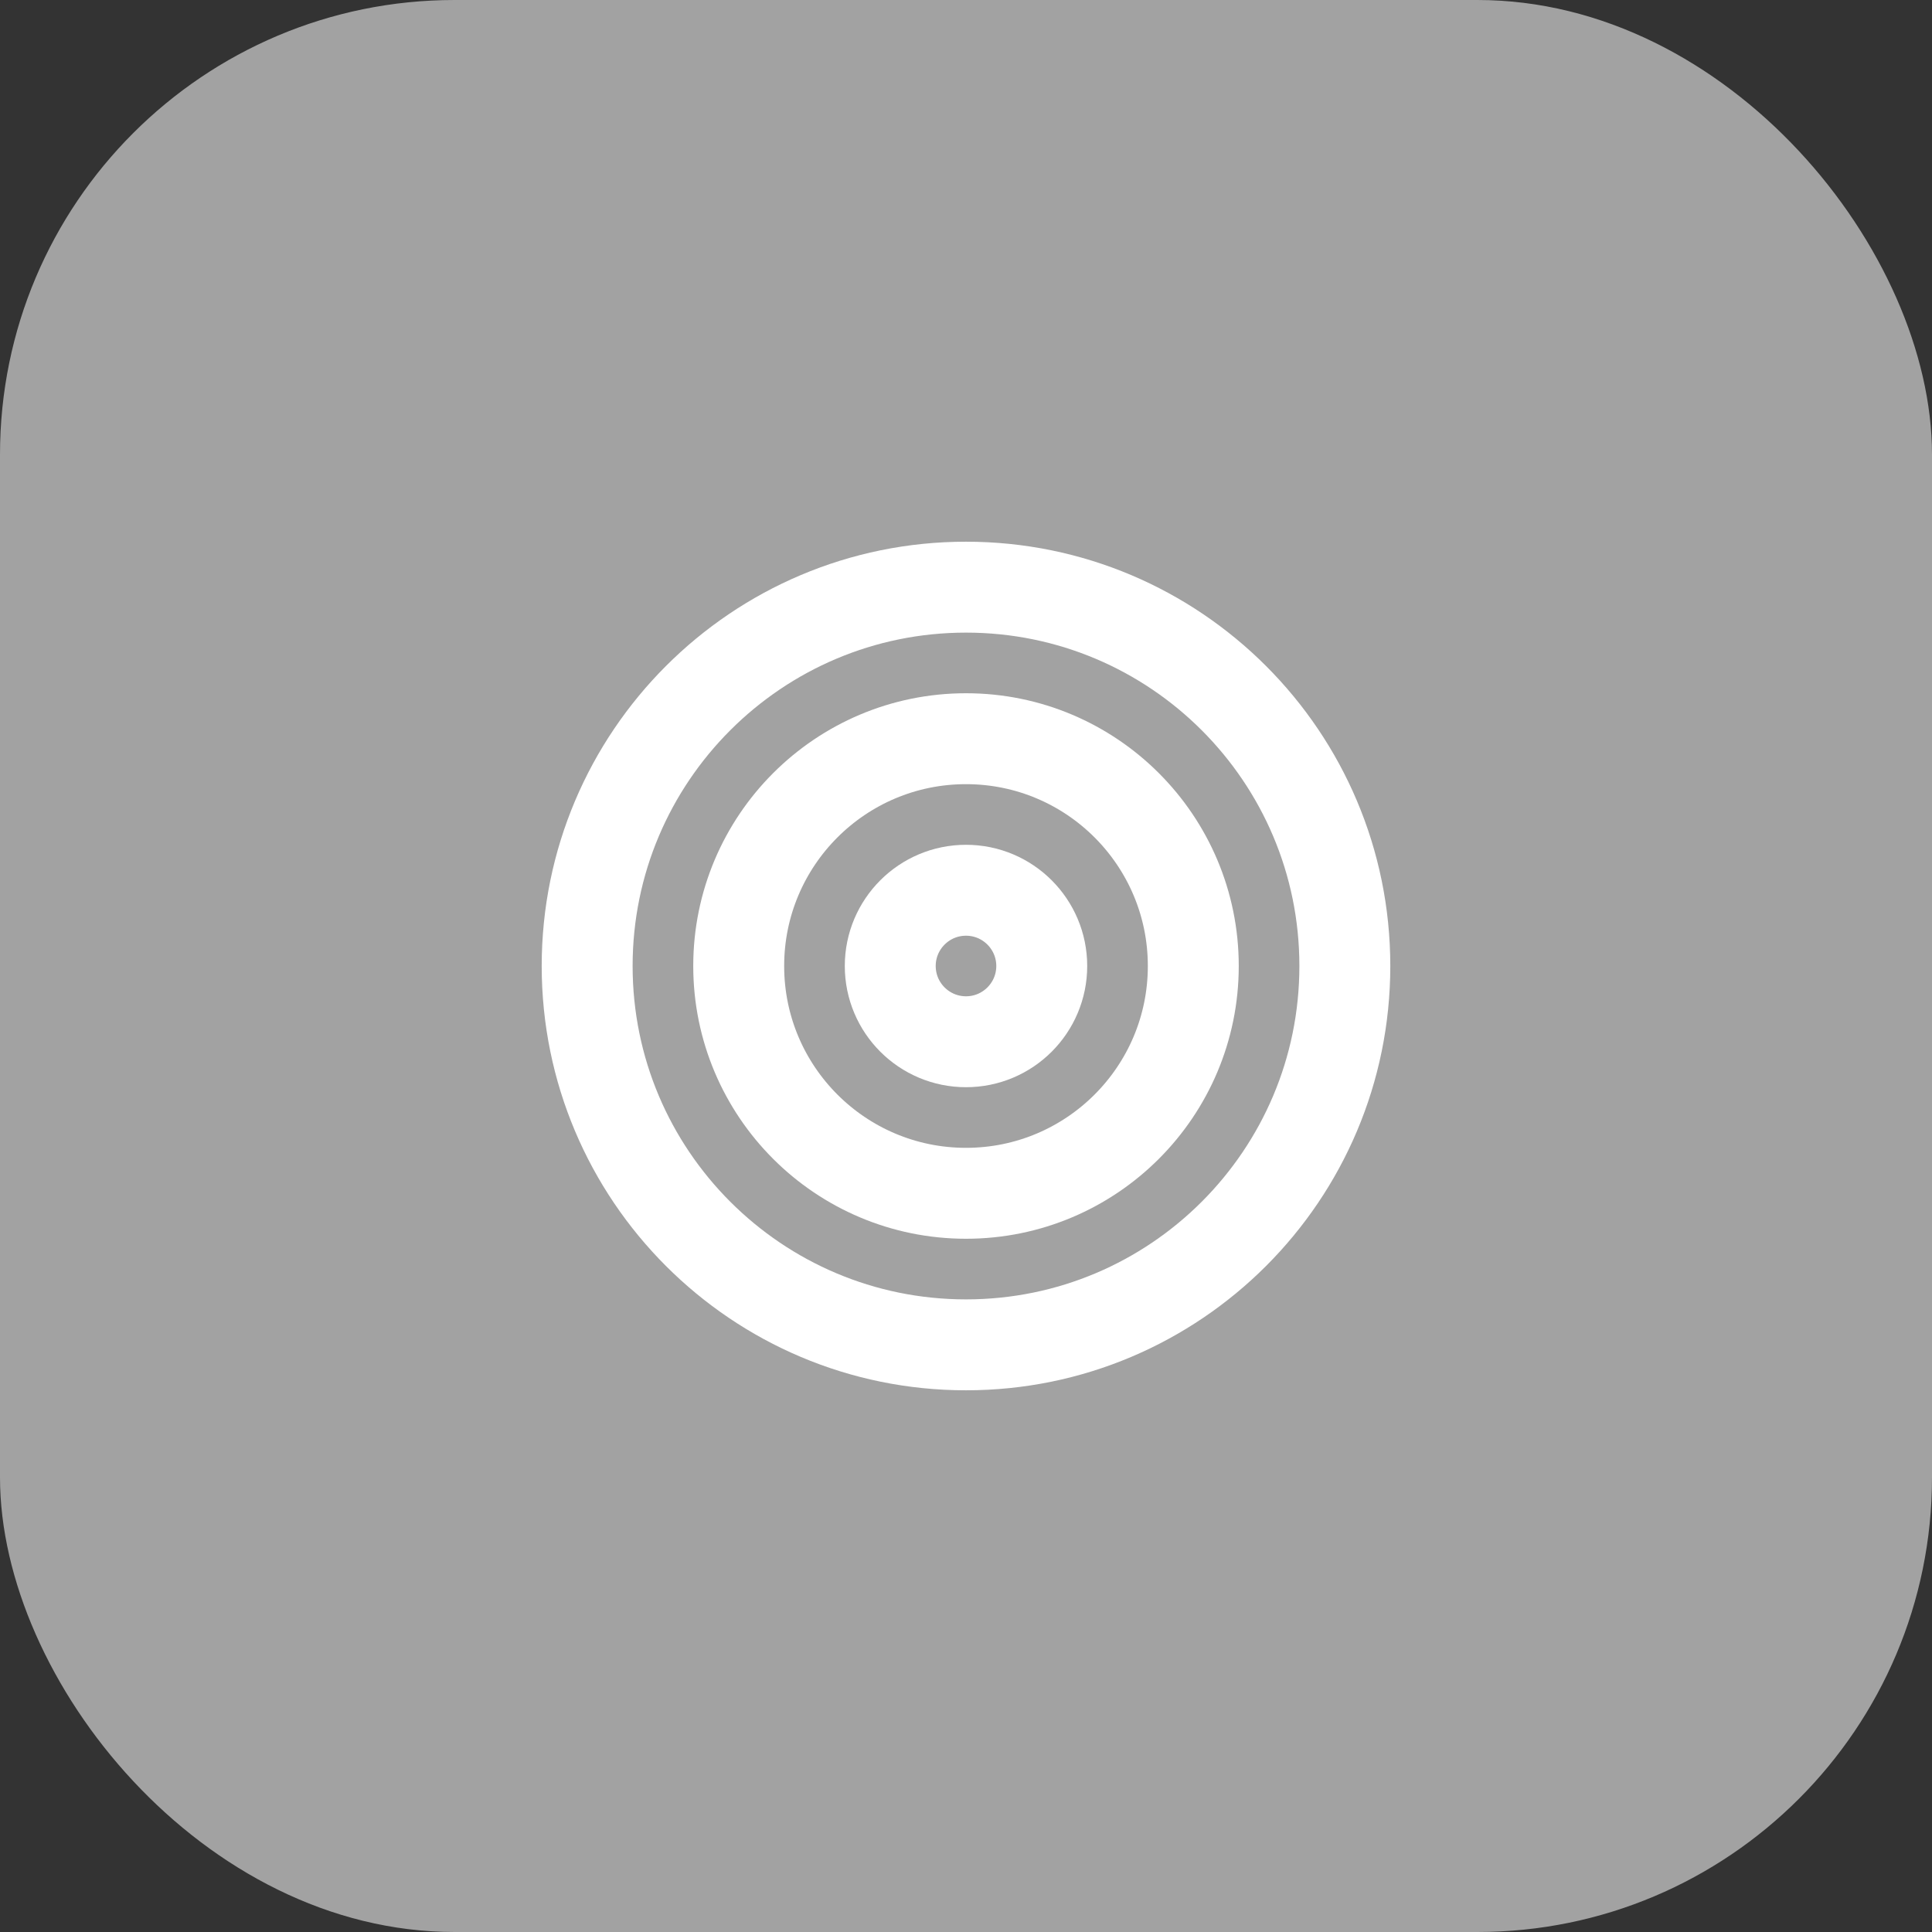 <svg width="34" height="34" viewBox="0 0 34 34" fill="none" xmlns="http://www.w3.org/2000/svg">
<rect x="0" y="0" width="34" height="34" fill="#333333" stroke="none"/>
<rect width="34" height="34" rx="8" fill="#D2D2D2" fill-opacity="0.7"/>
<g clip-path="url(#clip0_1_473)">
<path d="M17 23.667C20.682 23.667 23.667 20.682 23.667 17C23.667 13.318 20.682 10.333 17 10.333C13.318 10.333 10.333 13.318 10.333 17C10.333 20.682 13.318 23.667 17 23.667Z" stroke="white" stroke-width="1.6" stroke-linecap="round" stroke-linejoin="round"/>
<path d="M17 21C19.209 21 21 19.209 21 17C21 14.791 19.209 13 17 13C14.791 13 13 14.791 13 17C13 19.209 14.791 21 17 21Z" stroke="white" stroke-width="1.6" stroke-linecap="round" stroke-linejoin="round"/>
<path d="M17 18.333C17.736 18.333 18.333 17.736 18.333 17C18.333 16.264 17.736 15.667 17 15.667C16.264 15.667 15.667 16.264 15.667 17C15.667 17.736 16.264 18.333 17 18.333Z" stroke="white" stroke-width="1.6" stroke-linecap="round" stroke-linejoin="round"/>
</g>
<defs>
<clipPath id="clip0_1_473">
<rect width="16" height="16" fill="white" transform="translate(9 9)"/>
</clipPath>
</defs>
</svg>
